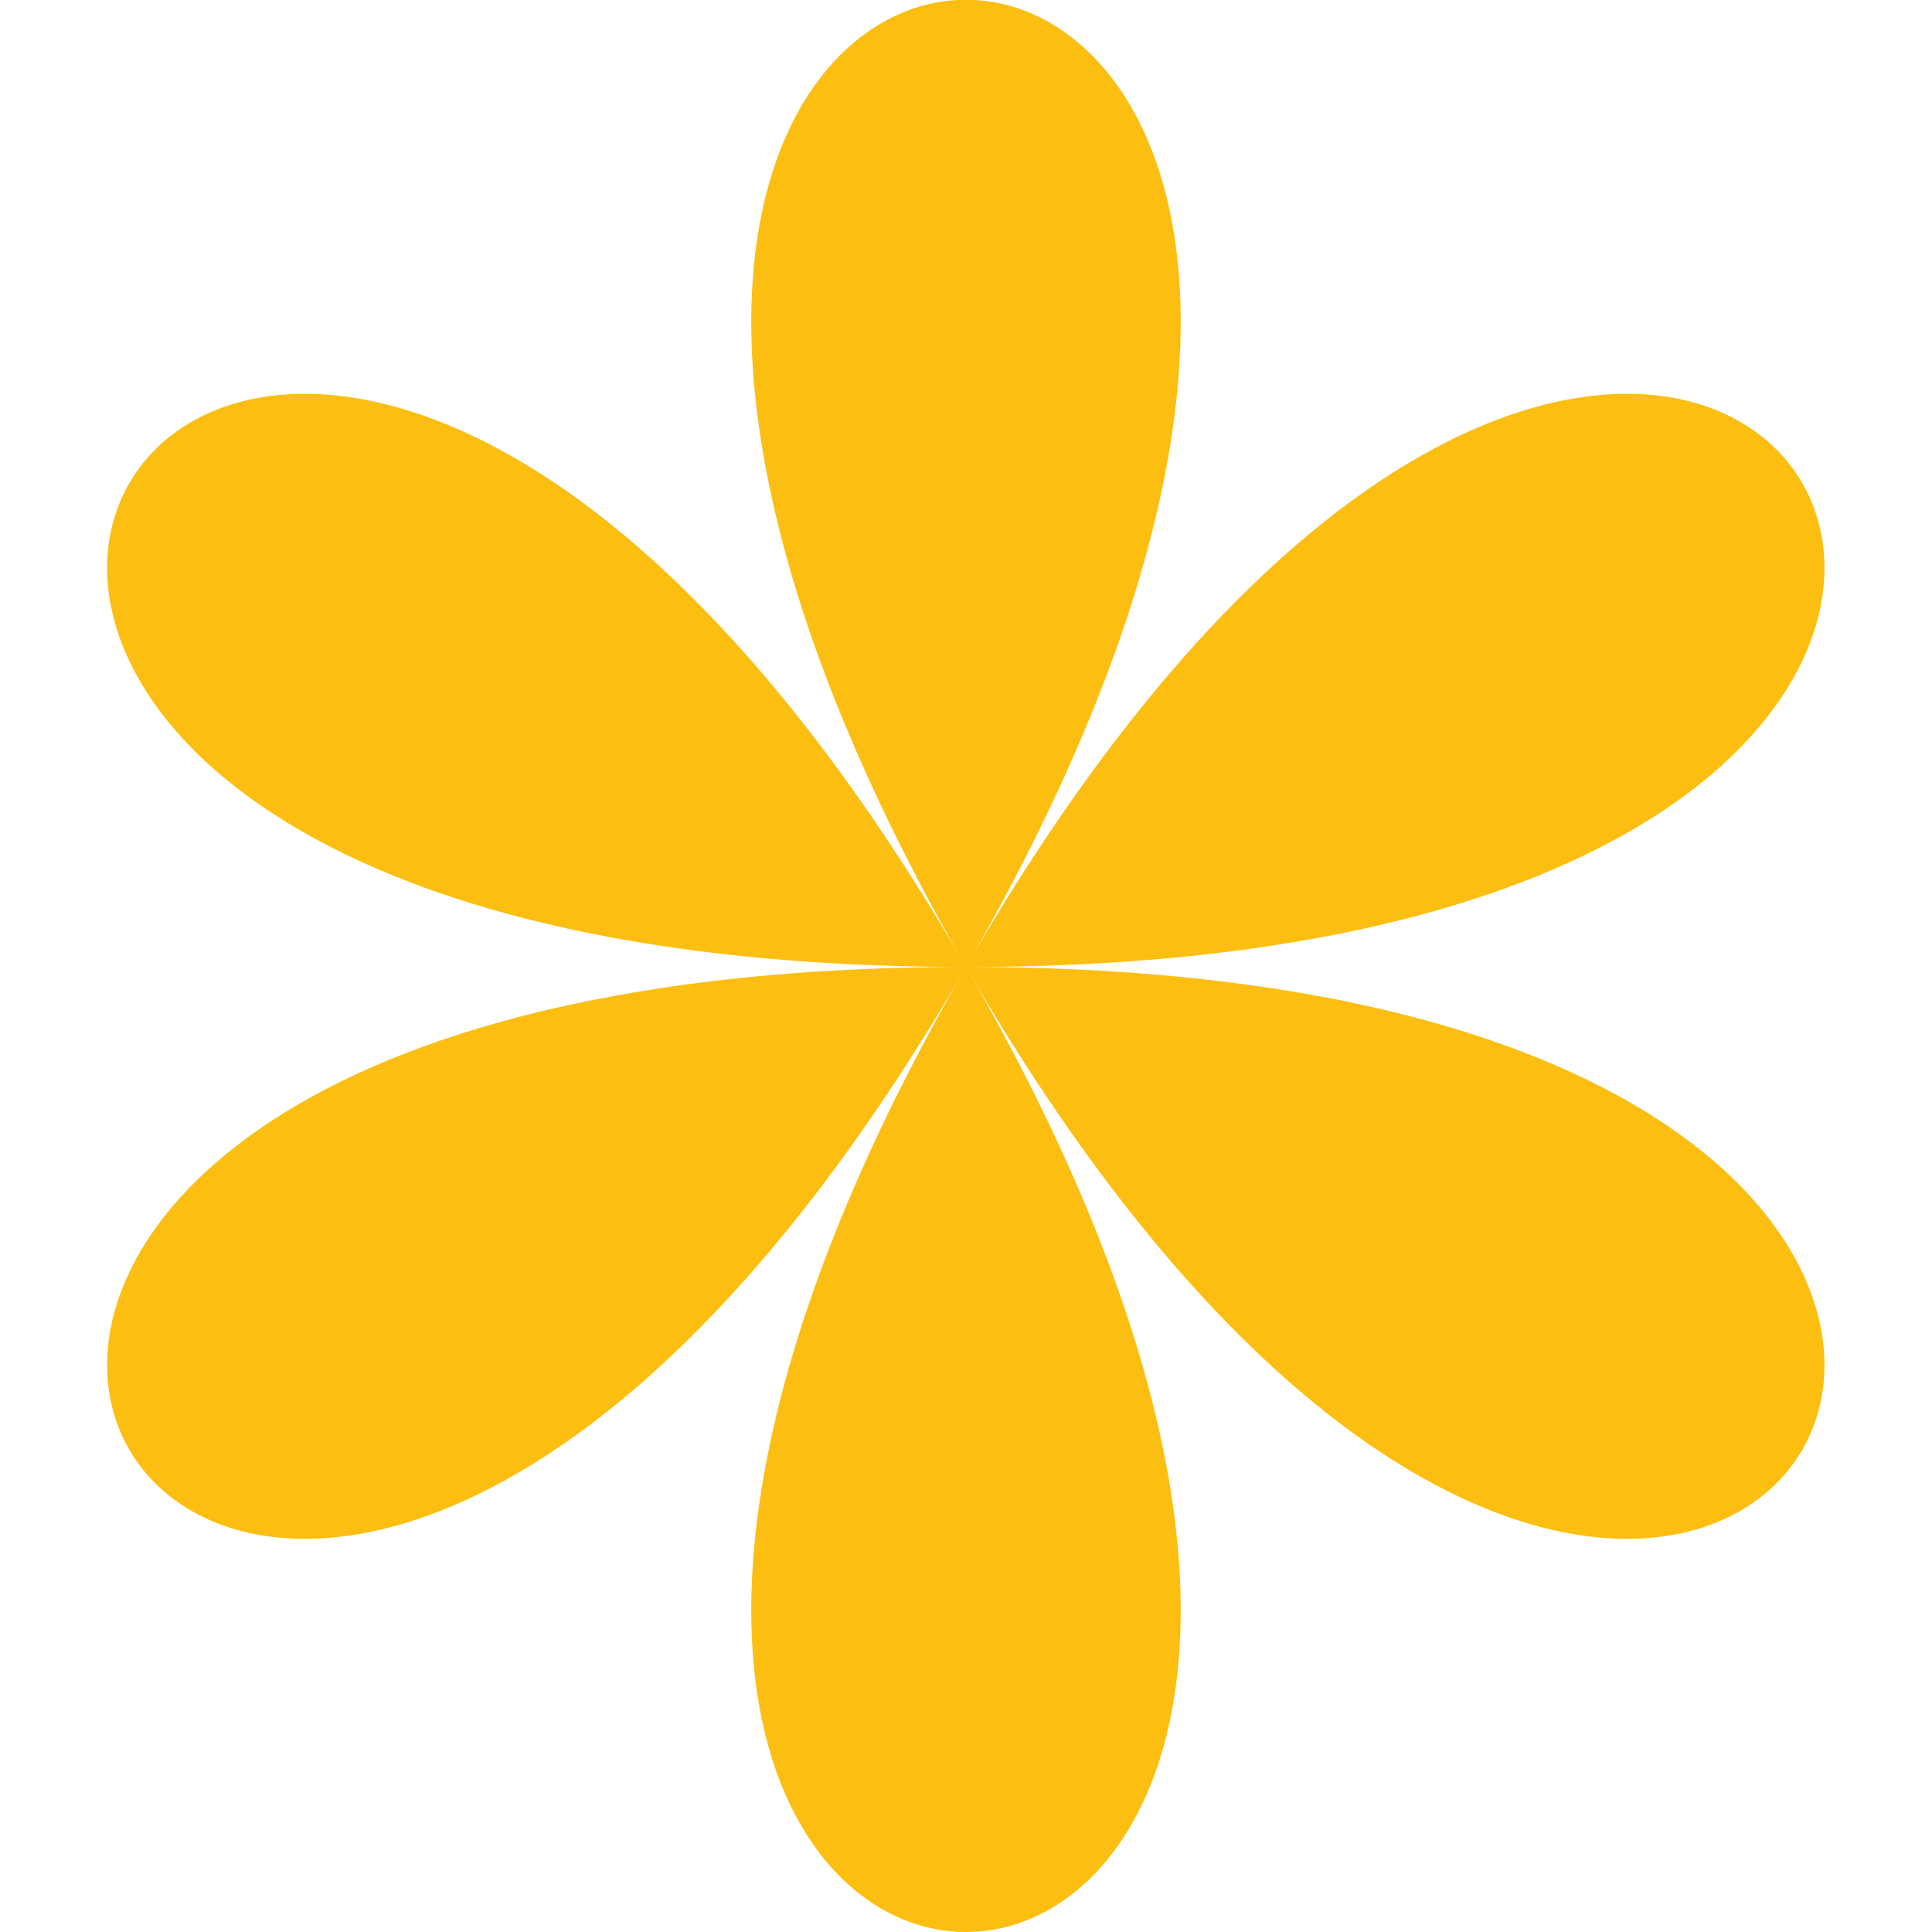 <?xml version="1.0" encoding="utf-8"?>
<!-- Generator: Adobe Illustrator 27.6.1, SVG Export Plug-In . SVG Version: 6.00 Build 0)  -->
<svg version="1.1" id="Calque_1" xmlns="http://www.w3.org/2000/svg" xmlns:xlink="http://www.w3.org/1999/xlink" x="0px" y="0px"
	 viewBox="0 0 20 20" style="enable-background:new 0 0 20 20;" xml:space="preserve">
<style type="text/css">
	.st0{fill:#FCBE11;}
</style>
<path class="st0" d="M10,10.01C17.7-3.34,2.3-3.34,10,10.01C2.3-3.34-5.4,10.01,10,10.01C-5.4,10.01,2.3,23.33,10,10.01
	C2.3,23.33,17.7,23.33,10,10.01C17.7,23.33,25.39,10.01,10,10.01C25.39,10.01,17.7-3.34,10,10.01z"/>
</svg>
